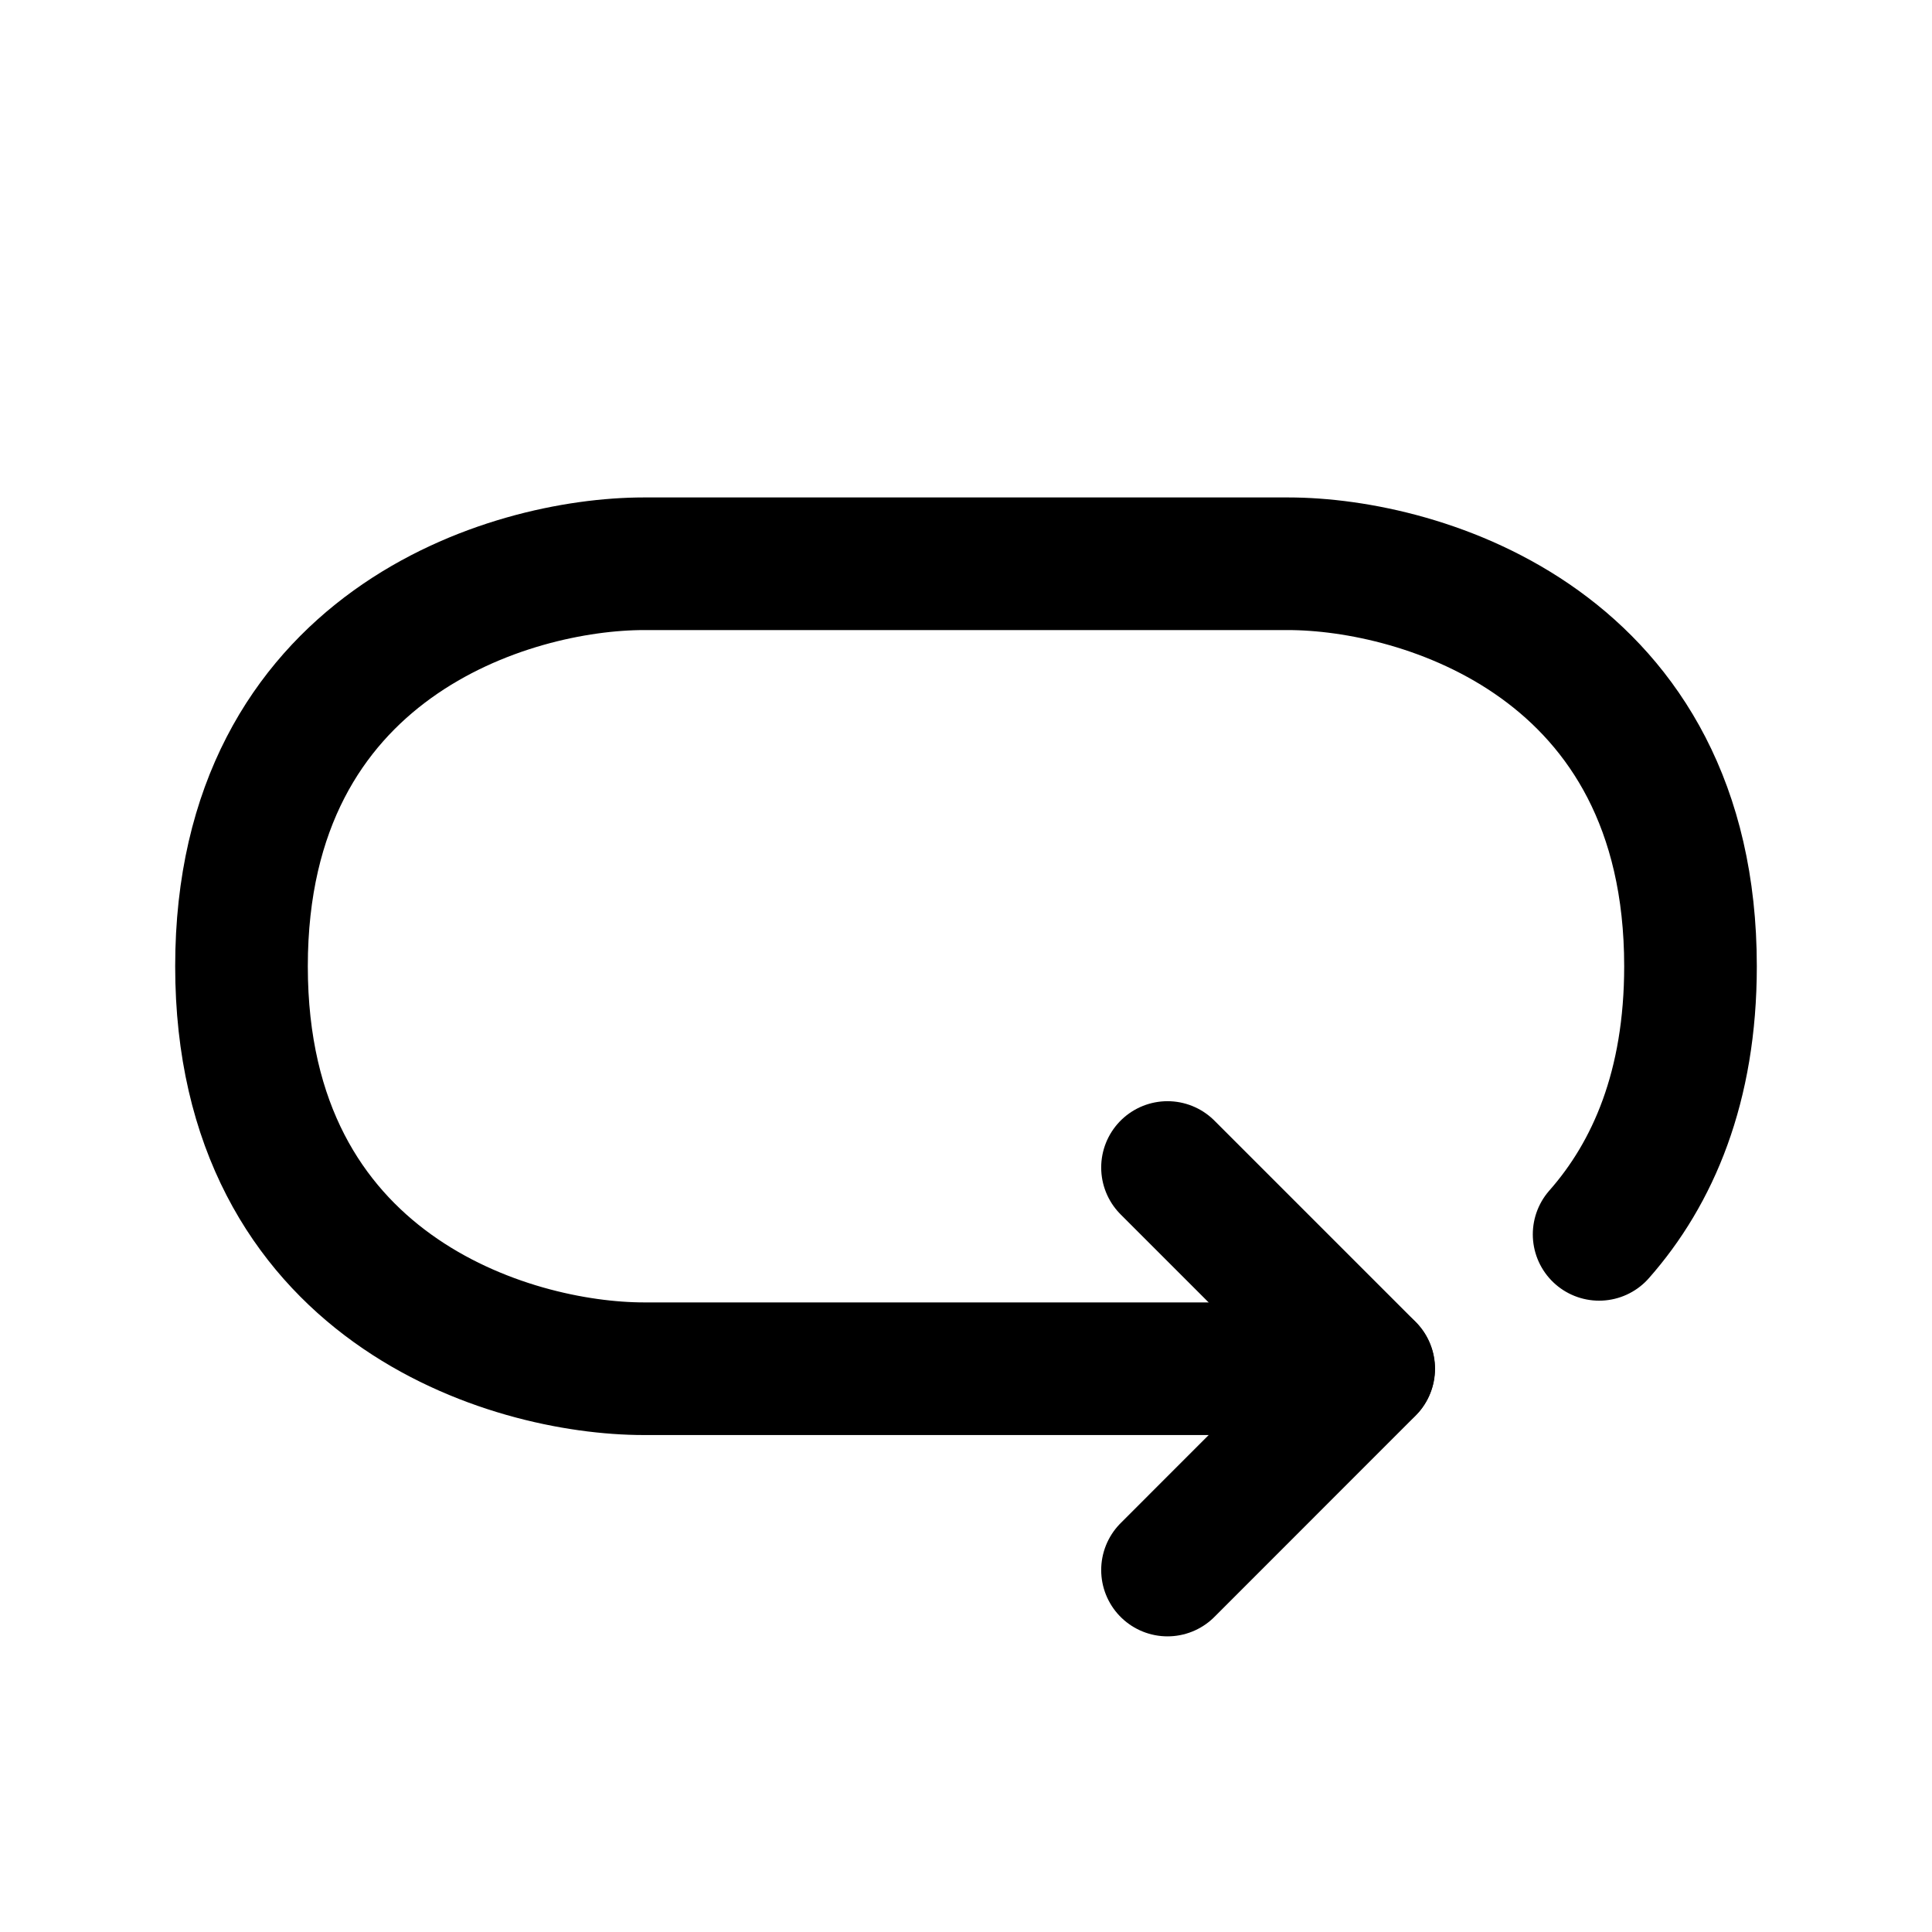 <svg width="20" height="20" viewBox="0 0 20 20" fill="none" xmlns="http://www.w3.org/2000/svg">
<path d="M14.167 14.169H6.667C5.277 14.169 2.5 13.336 2.5 10.003C2.5 6.669 5.277 5.836 6.667 5.836H13.333C14.723 5.836 17.5 6.669 17.5 10.003C17.5 11.248 17.113 12.144 16.554 12.778" stroke="#color" stroke-width="1.373" stroke-linecap="round" stroke-linejoin="round"/>
<path d="M12.086 12.086L14.169 14.169L12.086 16.253" stroke="#color" stroke-width="1.373" stroke-linecap="round" stroke-linejoin="round"/>
</svg>
